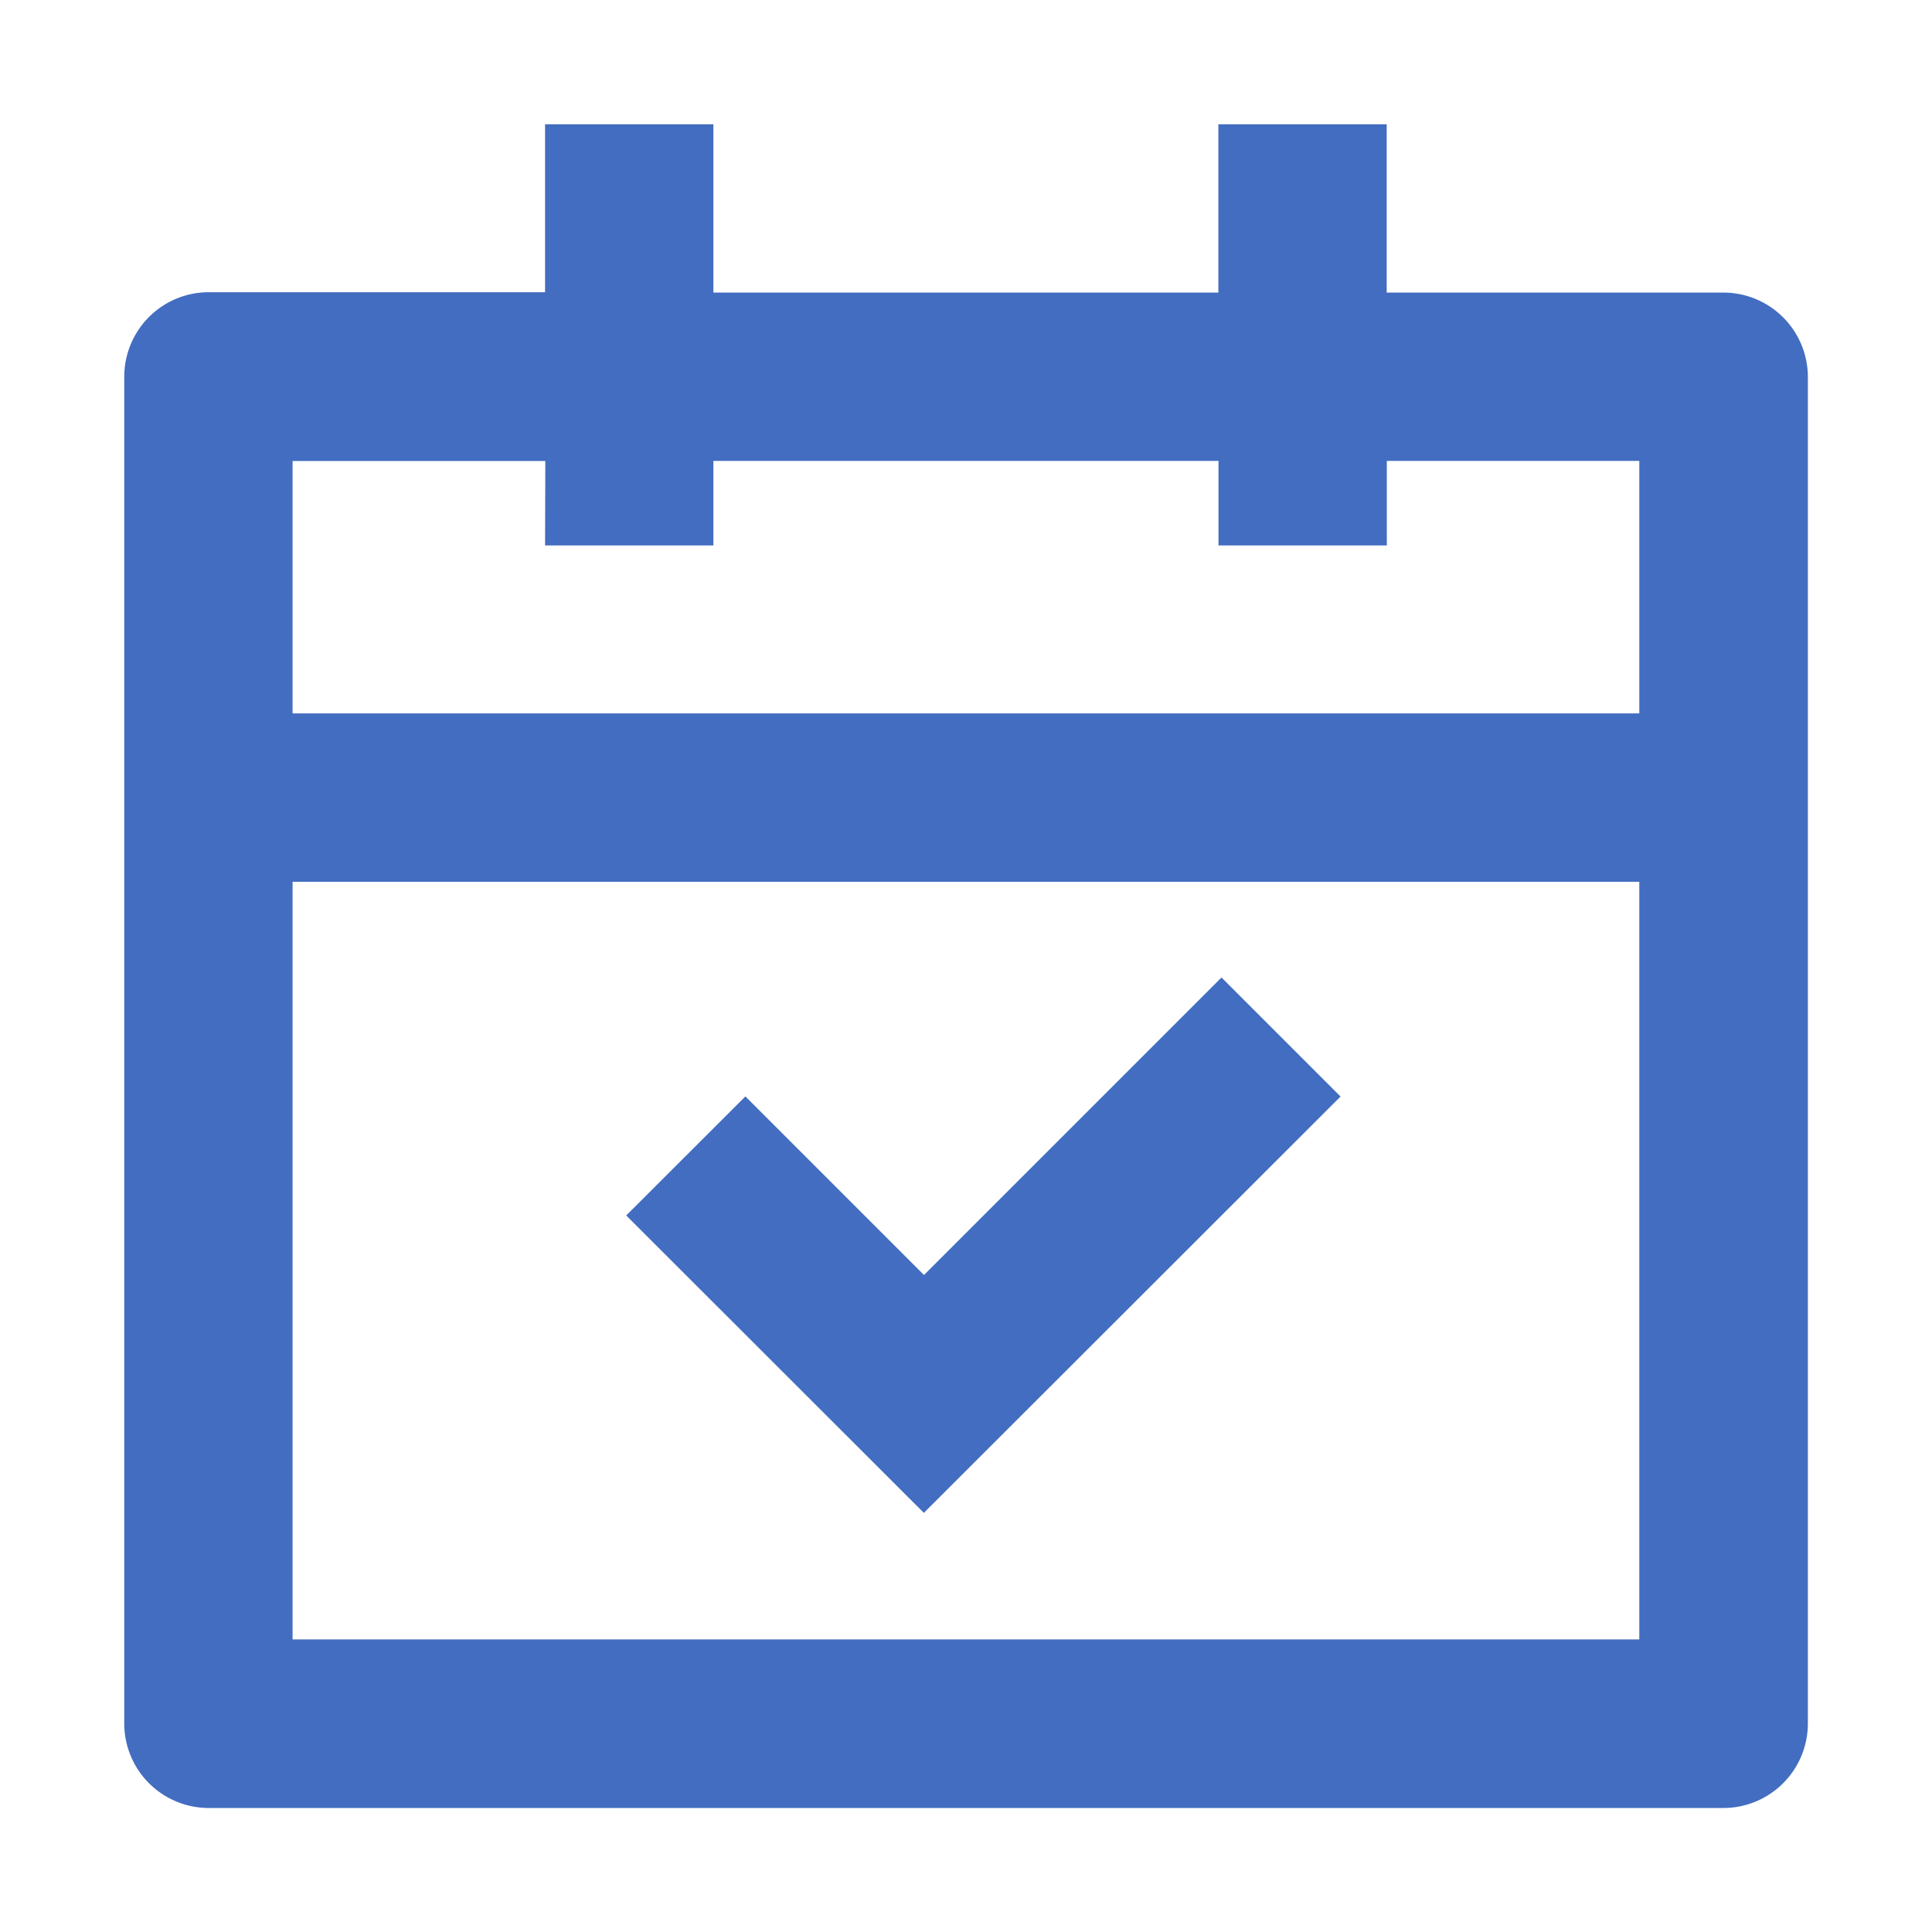 <svg xmlns="http://www.w3.org/2000/svg" width="16" height="16" viewBox="0 0 16 16"><path d="M0,0H16V16H0Z" fill="none"/><path d="M6.879,1V2.394h4.182V1h1.394V2.394h2.788a.7.7,0,0,1,.7.7V14.244a.7.7,0,0,1-.7.7H2.7a.7.7,0,0,1-.7-.7V3.091a.7.7,0,0,1,.7-.7H5.485V1Zm7.668,6.274H3.394v6.274H14.547Zm-3.46.792.986.986L8.622,12.5,6.157,10.037l.987-.986L8.623,10.53l2.465-2.465Zm-5.6-4.277H3.394V5.879H14.547V3.788H12.456v.7H11.062v-.7H6.879v.7H5.485Z" transform="translate(-0.971 0.029)" fill="#426dc1"/></svg>